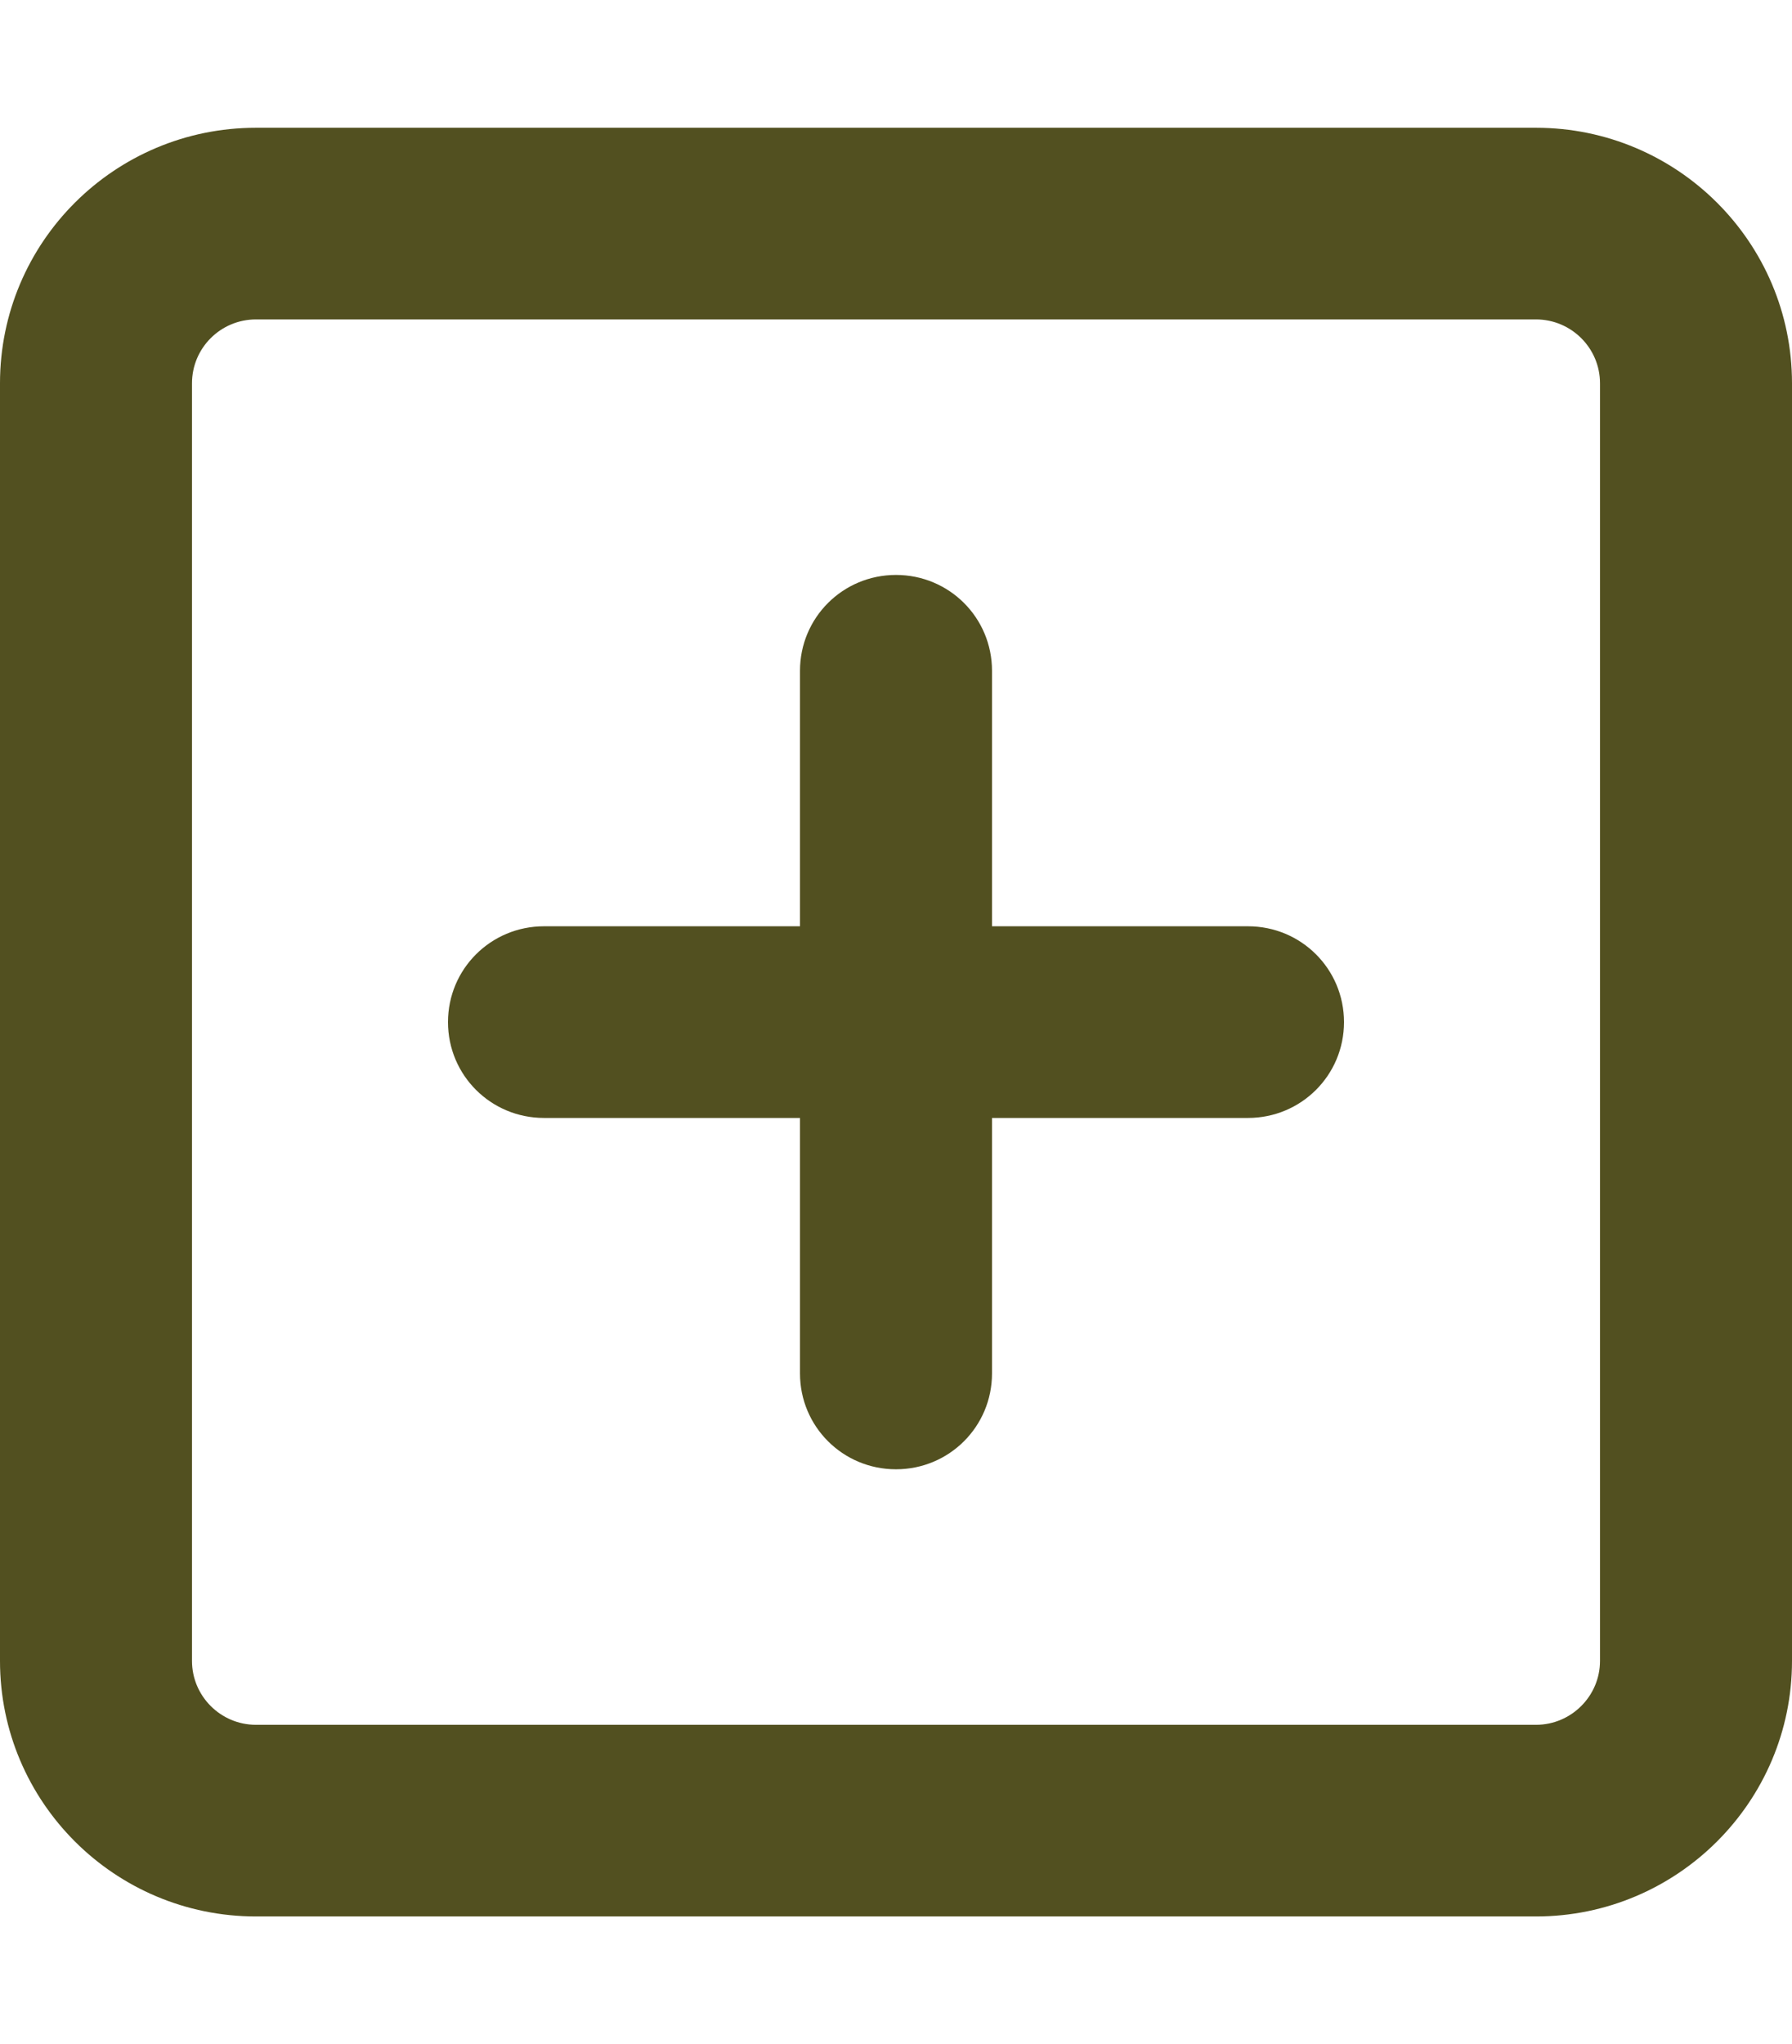 <svg width="157" height="179" viewBox="0 0 157 179" fill="none" xmlns="http://www.w3.org/2000/svg">
<path d="M70.089 120.266V97.891H47.661C43 97.891 39.25 94.15 39.25 89.5C39.25 84.85 43 81.109 47.661 81.109H70.089V58.734C70.089 54.085 73.839 50.344 78.5 50.344C83.161 50.344 86.911 54.085 86.911 58.734V81.109H109.339C114 81.109 117.75 84.85 117.75 89.5C117.75 94.15 114 97.891 109.339 97.891H86.911V120.266C86.911 124.915 83.161 128.656 78.5 128.656C73.839 128.656 70.089 124.915 70.089 120.266ZM0 33.562C0 21.204 10.04 11.188 22.429 11.188H134.571C146.942 11.188 157 21.204 157 33.562V145.438C157 157.779 146.942 167.812 134.571 167.812H22.429C10.04 167.812 0 157.779 0 145.438V33.562ZM16.821 33.562V145.438C16.821 148.514 19.331 151.031 22.429 151.031H134.571C137.655 151.031 140.179 148.514 140.179 145.438V33.562C140.179 30.472 137.655 27.969 134.571 27.969H22.429C19.331 27.969 16.821 30.472 16.821 33.562Z" fill="#525020"/>
</svg>
